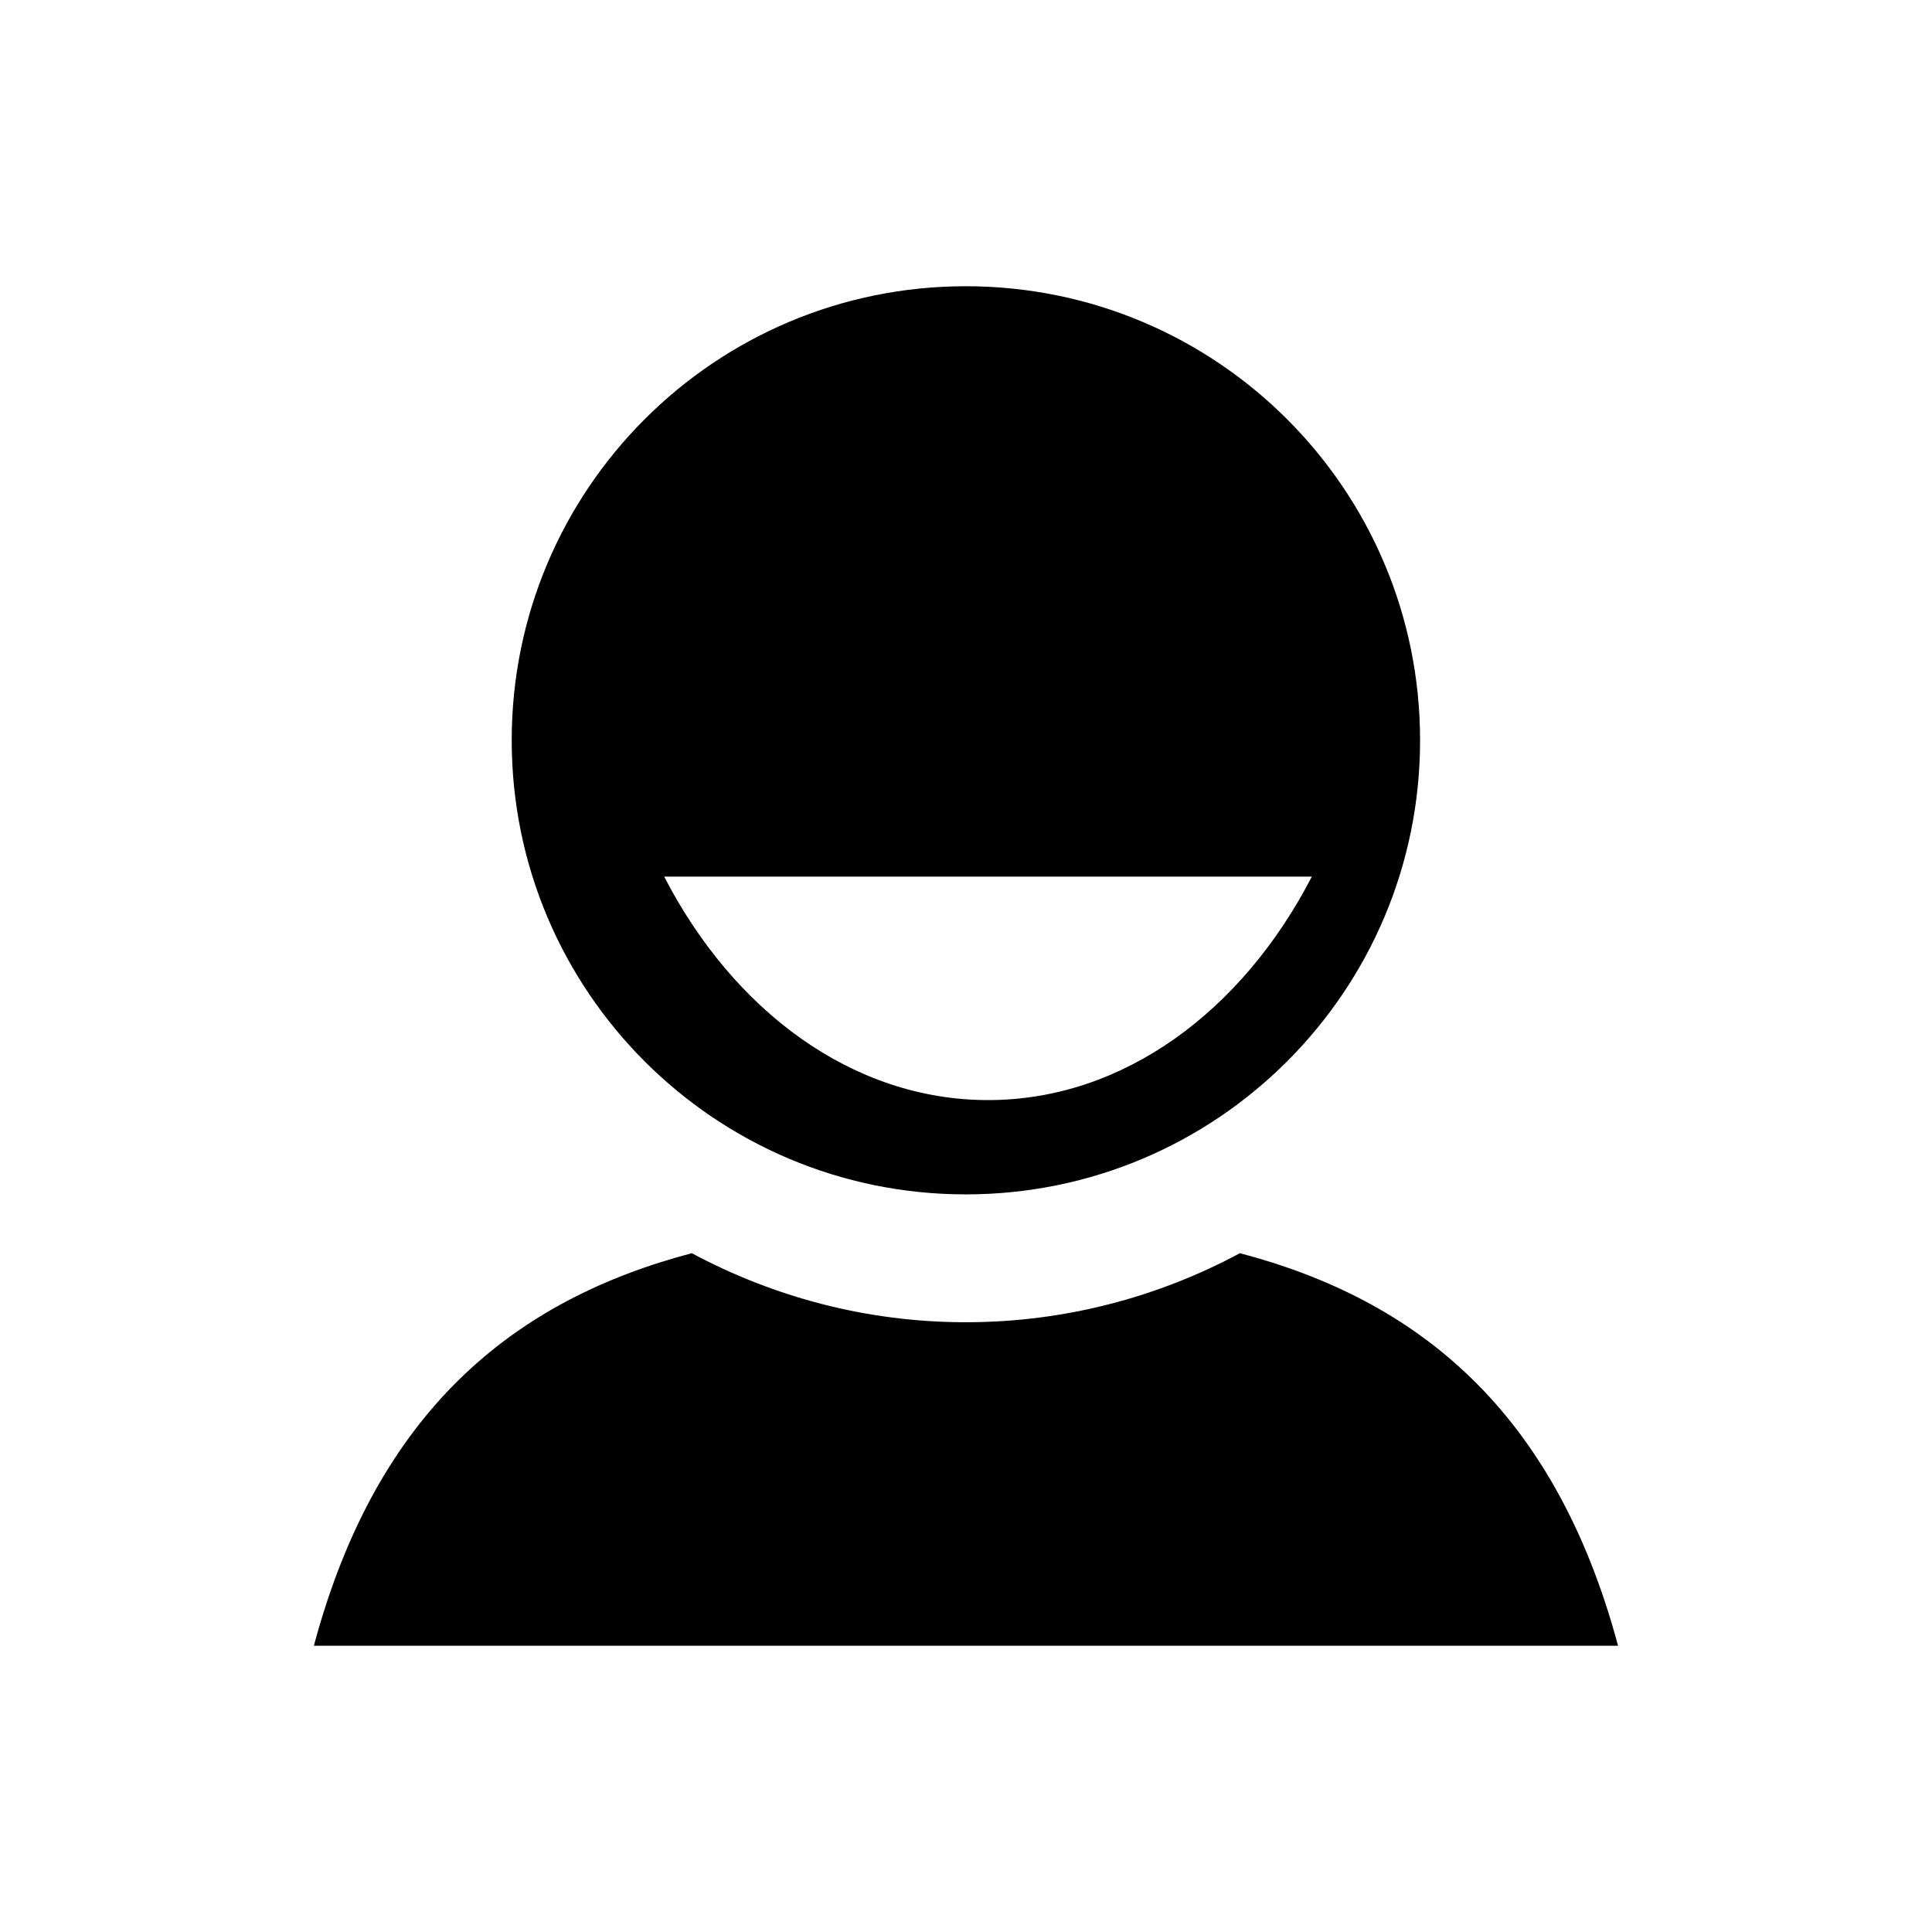 <?xml version="1.0" encoding="utf-8"?>
<!-- Generated by IcoMoon.io -->
<!DOCTYPE svg PUBLIC "-//W3C//DTD SVG 1.1//EN" "http://www.w3.org/Graphics/SVG/1.1/DTD/svg11.dtd">
<svg version="1.1" xmlns="http://www.w3.org/2000/svg" xmlns:xlink="http://www.w3.org/1999/xlink" width="1024" height="1024" viewBox="0 0 1024 1024">
	<path d="M511.886 151.708c-132.892 0-240.668 107.662-240.668 240.668s107.776 240.668 240.668 240.668c133.006 0 240.782-107.662 240.782-240.668s-107.776-240.668-240.782-240.668zM523.734 583.068c-71.78 0-134.884-47.132-171.704-118.442h343.268c-36.824 71.31-99.942 118.442-171.564 118.442zM657.18 664.22c-43.264 23.224-92.772 36.594-145.294 36.594-52.452 0-101.816-13.368-145.224-36.594-93.44 24.618-166.784 82.816-200.306 208.072h691.256c-33.648-125.256-106.836-183.438-200.432-208.072z" />
</svg>
